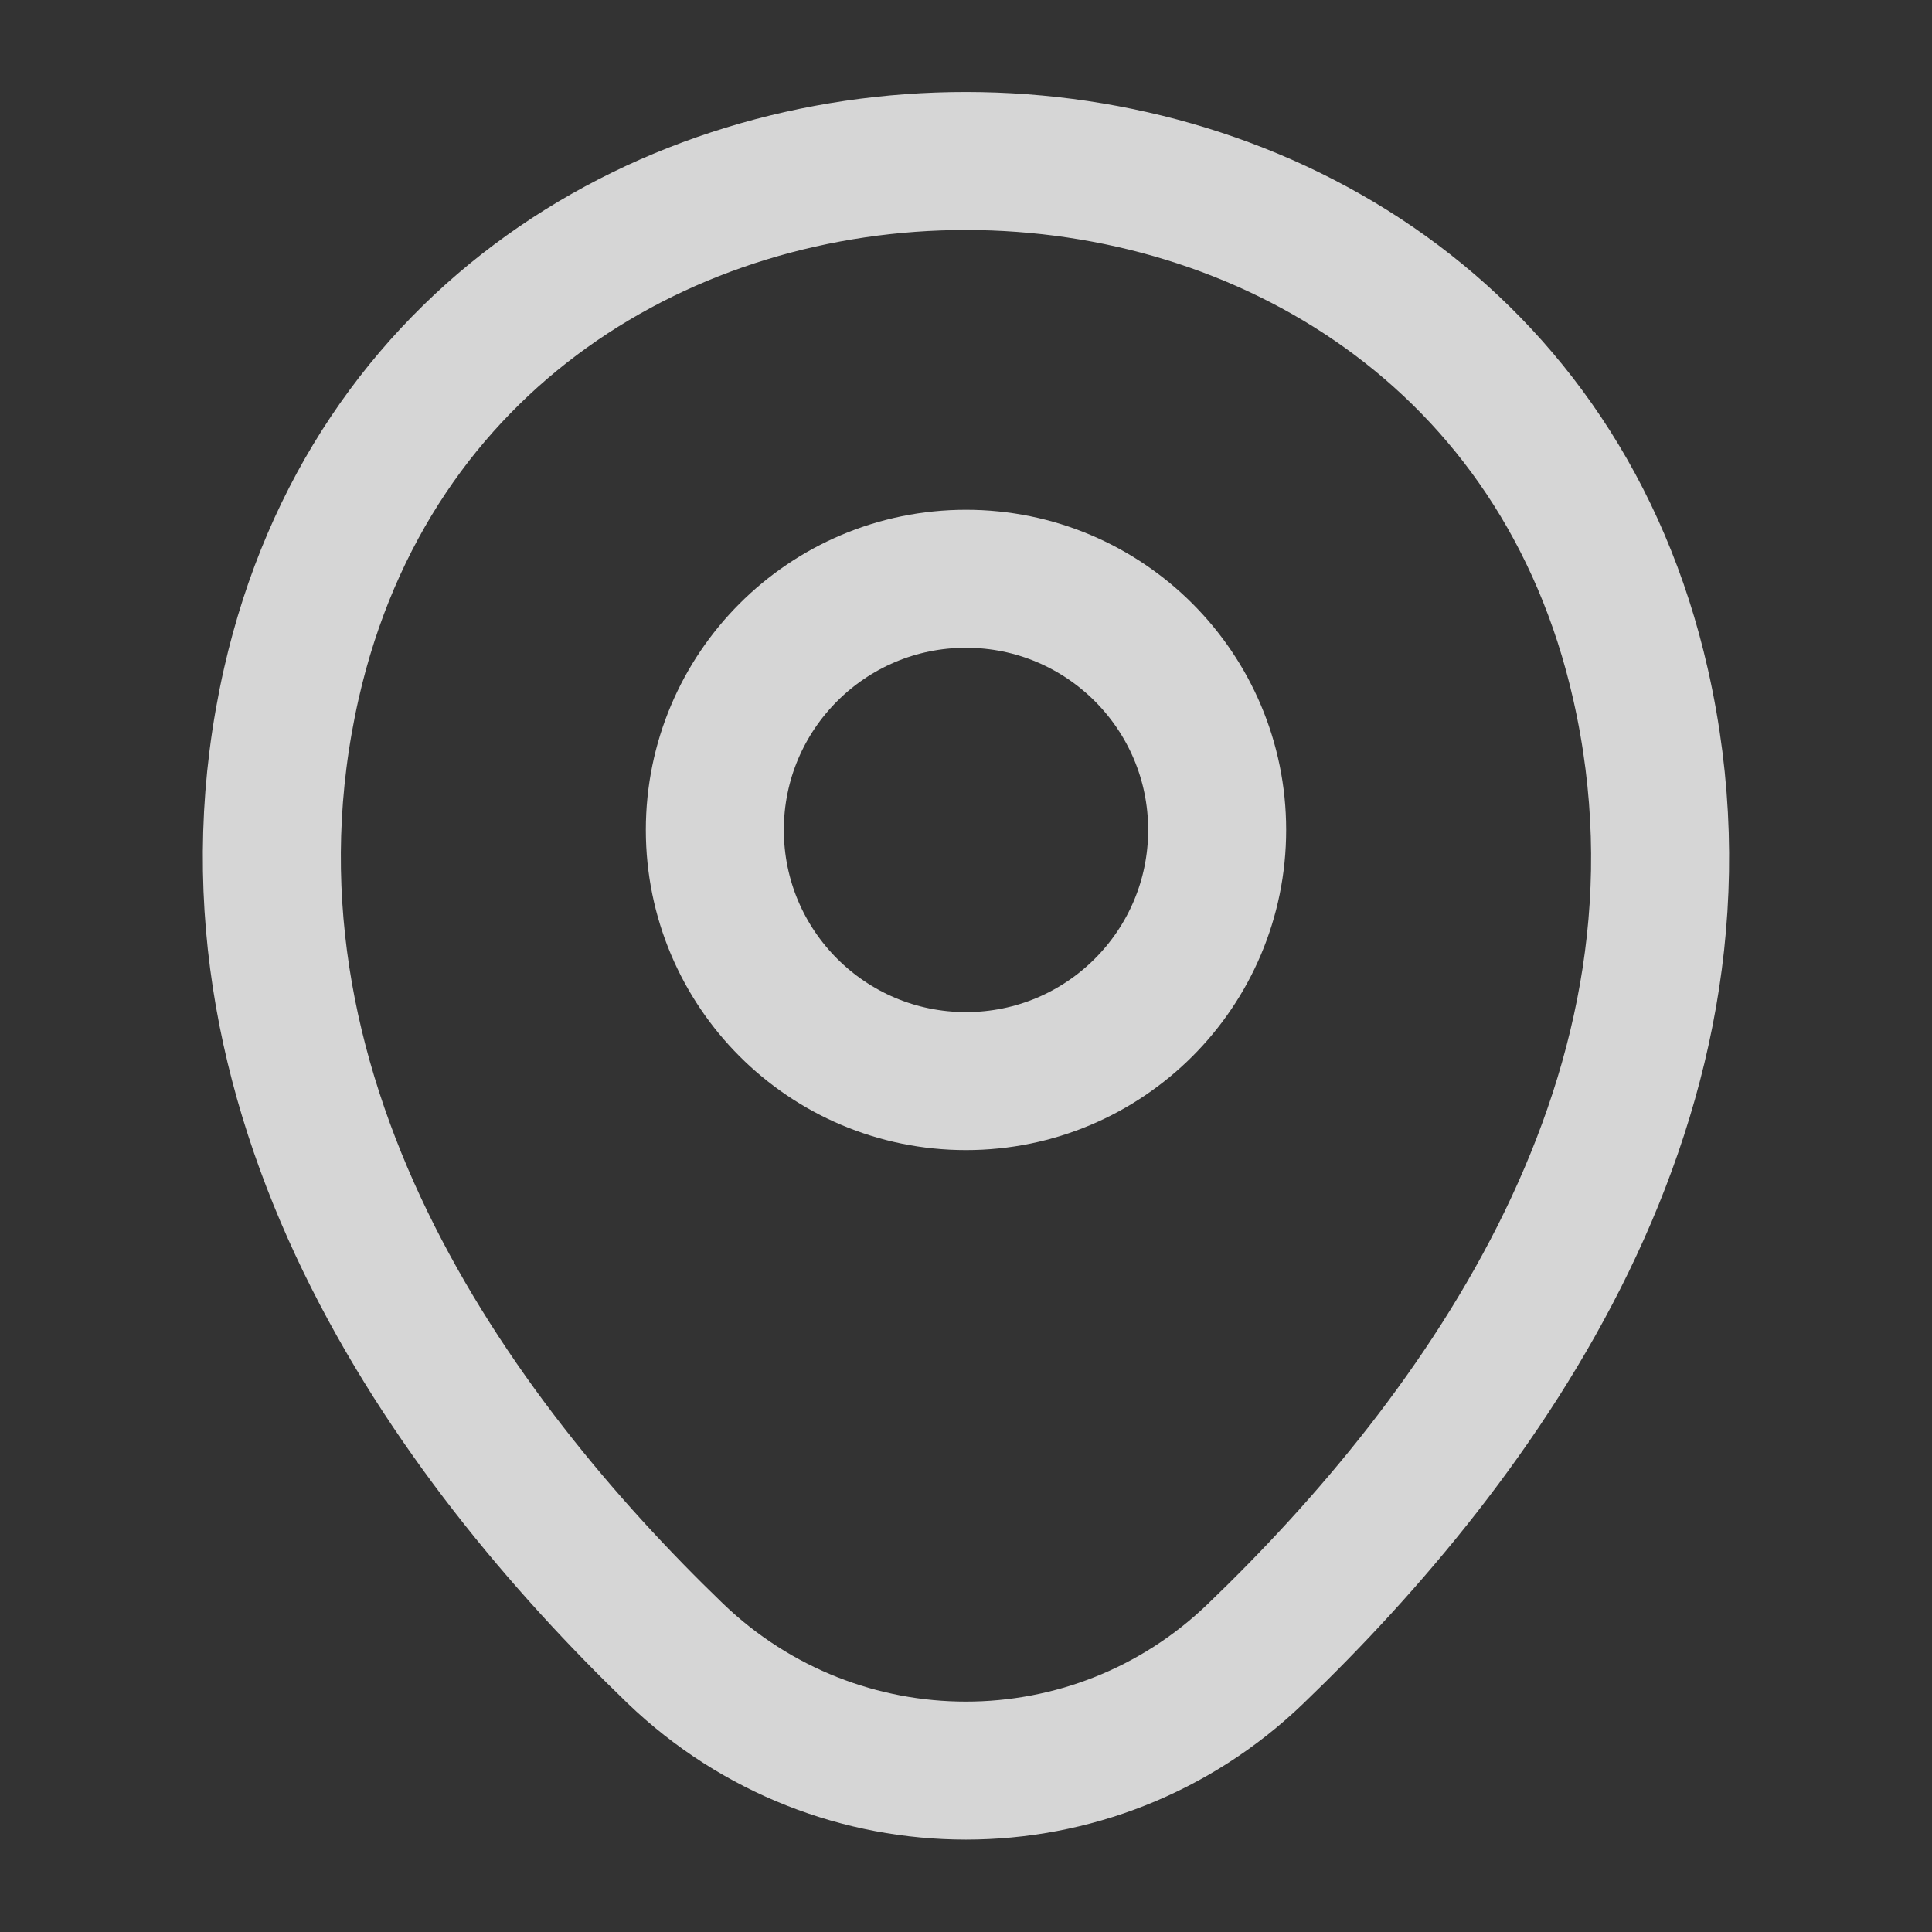 <svg width="21" height="21" viewBox="0 0 21 21" fill="none" xmlns="http://www.w3.org/2000/svg">
<rect x="0" y="0" width="21" height="21" fill="#333333" stroke="none"/>
<path d="M10.5 11.751C12.008 11.751 13.23 10.529 13.23 9.021C13.23 7.514 12.008 6.291 10.5 6.291C8.992 6.291 7.77 7.514 7.77 9.021C7.77 10.529 8.992 11.751 10.5 11.751Z" stroke="white" stroke-opacity="0.8" stroke-width="1.5"/>
<path d="M3.167 7.429C4.891 -0.149 16.117 -0.14 17.832 7.438C18.839 11.883 16.074 15.645 13.65 17.973C11.891 19.67 9.109 19.67 7.341 17.973C4.926 15.645 2.161 11.874 3.167 7.429Z" stroke="white" stroke-opacity="0.8" stroke-width="1.5"/>
</svg>
